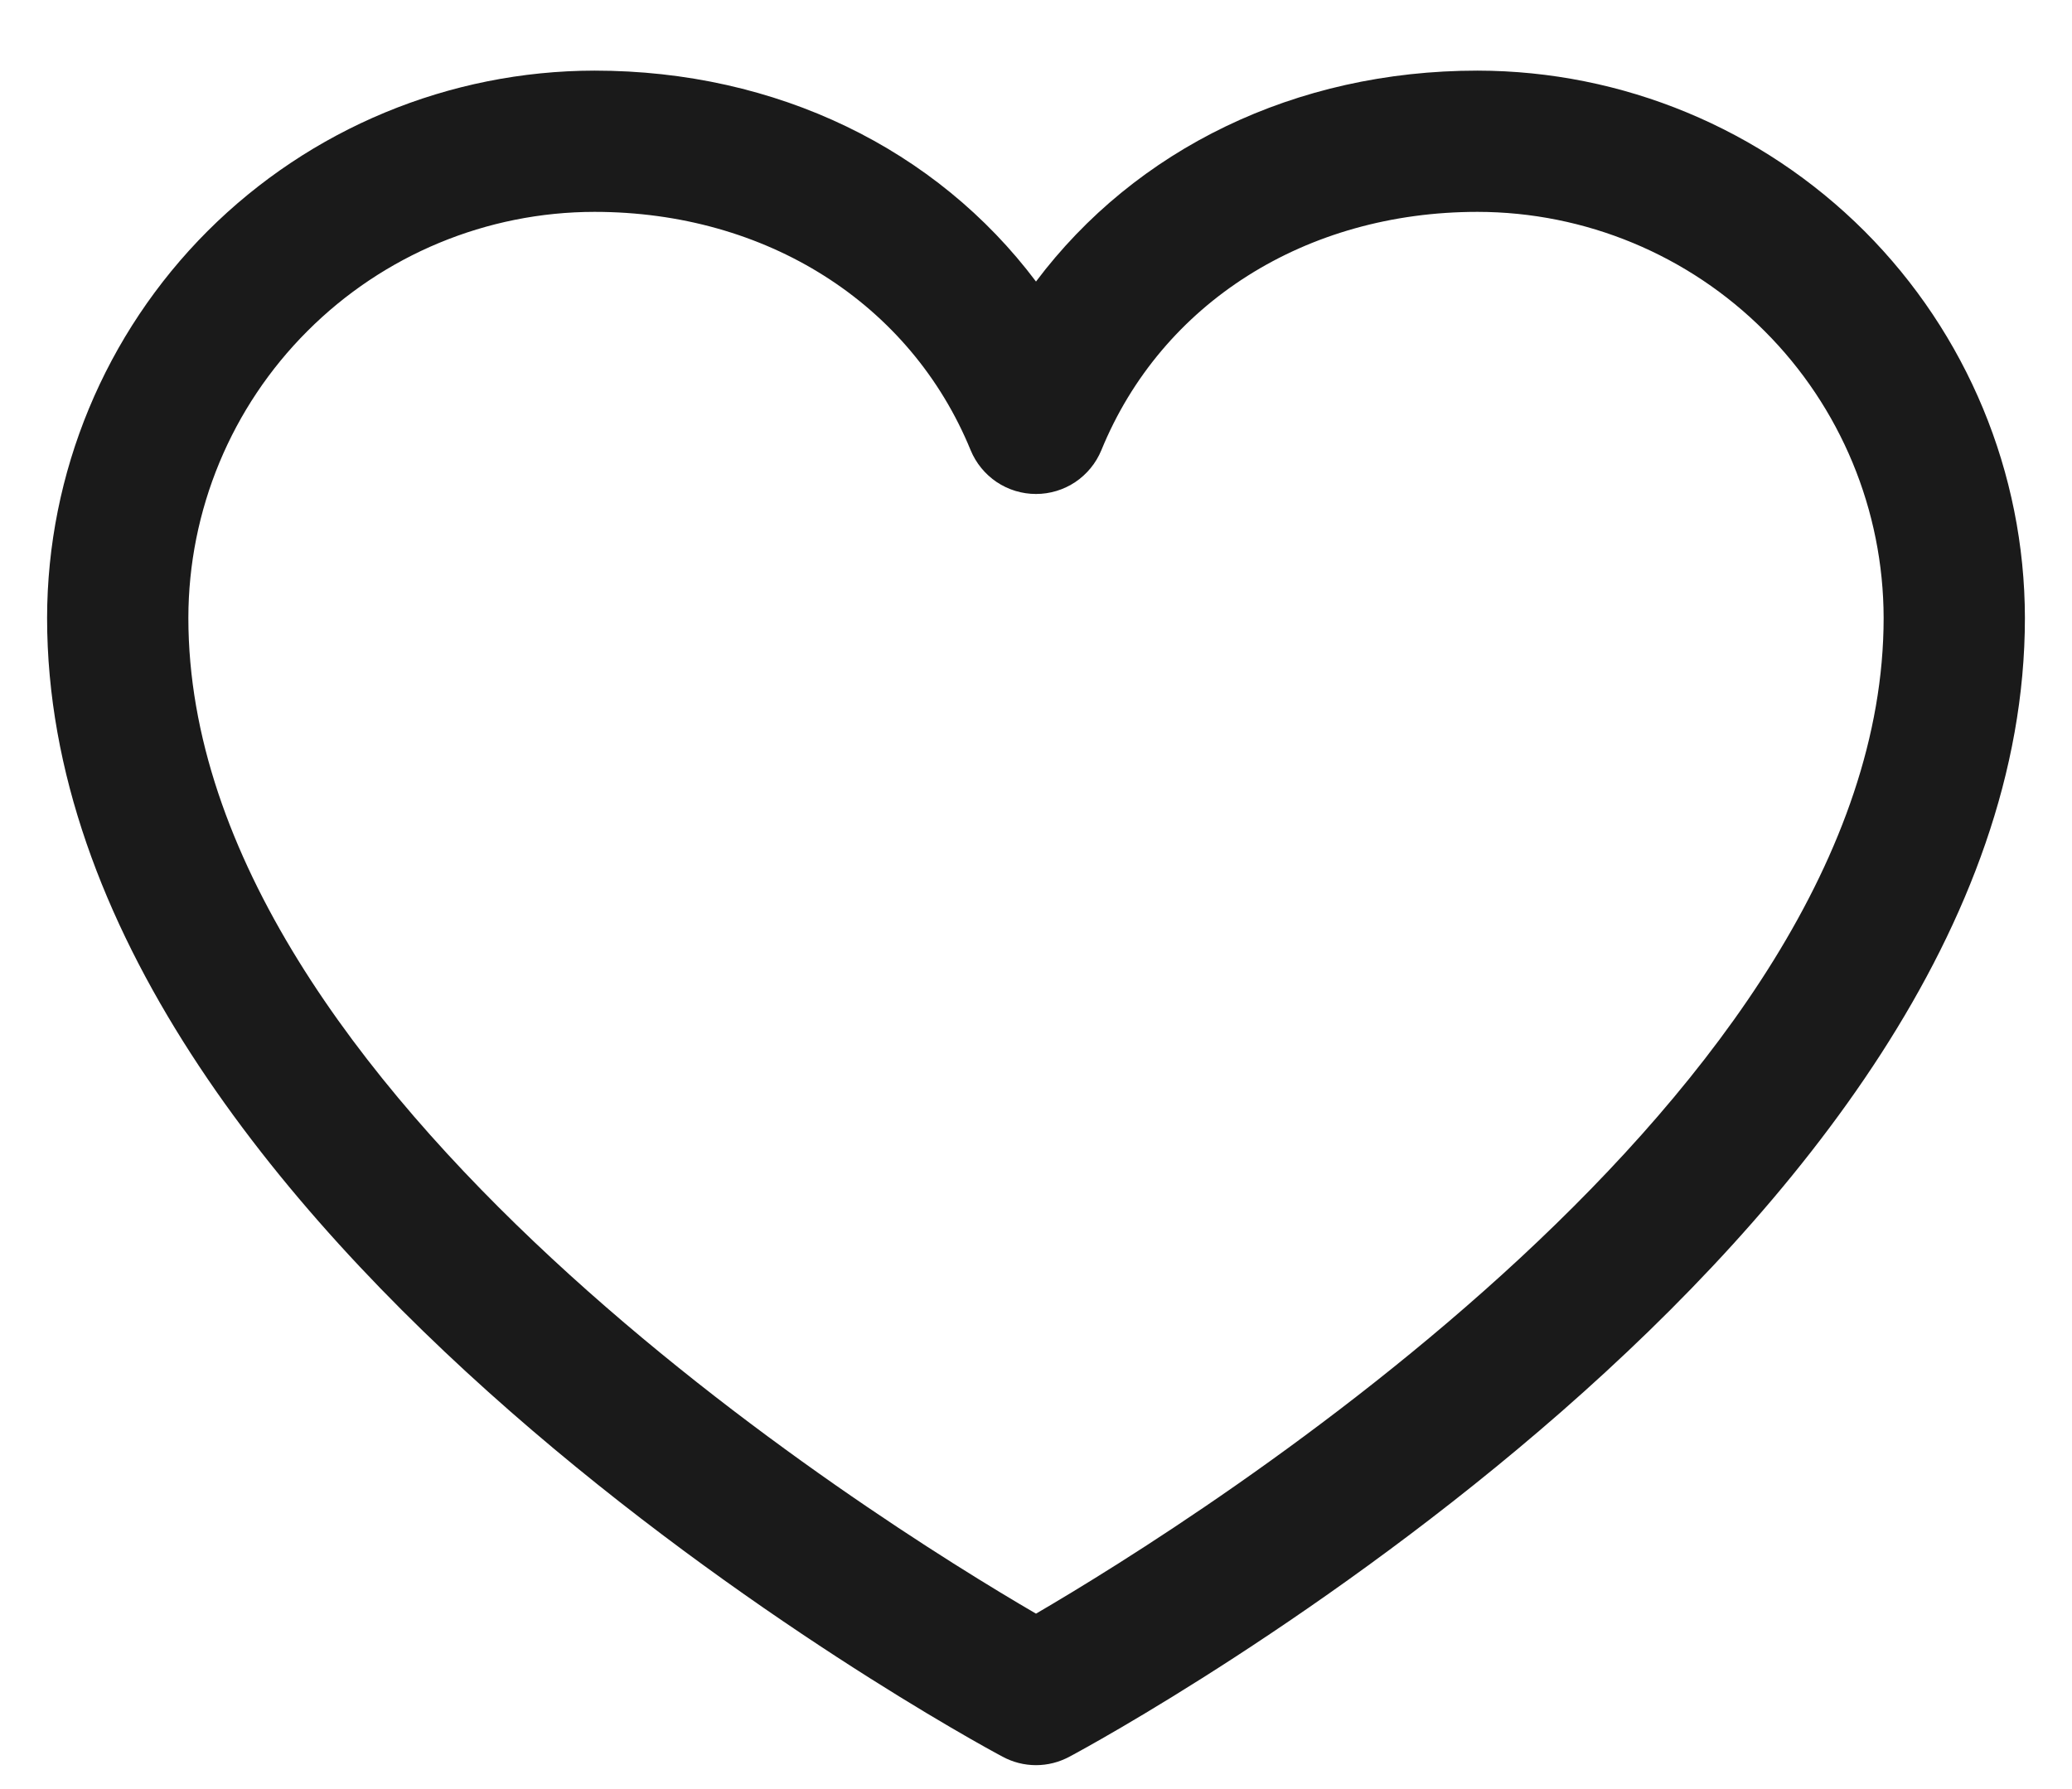 <svg width="22" height="19" viewBox="0 0 22 19" fill="none" xmlns="http://www.w3.org/2000/svg">
<path d="M15.688 0.75C13.752 0.75 12.057 1.583 11 2.99C9.943 1.583 8.248 0.75 6.312 0.75C4.771 0.752 3.294 1.365 2.204 2.454C1.115 3.544 0.502 5.021 0.5 6.562C0.5 13.125 10.23 18.437 10.645 18.656C10.754 18.715 10.876 18.746 11 18.746C11.124 18.746 11.246 18.715 11.355 18.656C11.77 18.437 21.5 13.125 21.5 6.562C21.498 5.021 20.885 3.544 19.796 2.454C18.706 1.365 17.229 0.752 15.688 0.75ZM11 17.137C9.288 16.14 2 11.596 2 6.562C2.001 5.419 2.456 4.323 3.265 3.515C4.073 2.706 5.169 2.251 6.312 2.25C8.136 2.25 9.667 3.221 10.306 4.781C10.363 4.919 10.459 5.036 10.582 5.119C10.706 5.202 10.851 5.246 11 5.246C11.149 5.246 11.294 5.202 11.418 5.119C11.541 5.036 11.637 4.919 11.694 4.781C12.333 3.218 13.864 2.25 15.688 2.25C16.831 2.251 17.927 2.706 18.735 3.515C19.544 4.323 19.998 5.419 20 6.562C20 11.588 12.71 16.139 11 17.137Z" fill="#1A1A1A"/>
</svg>
